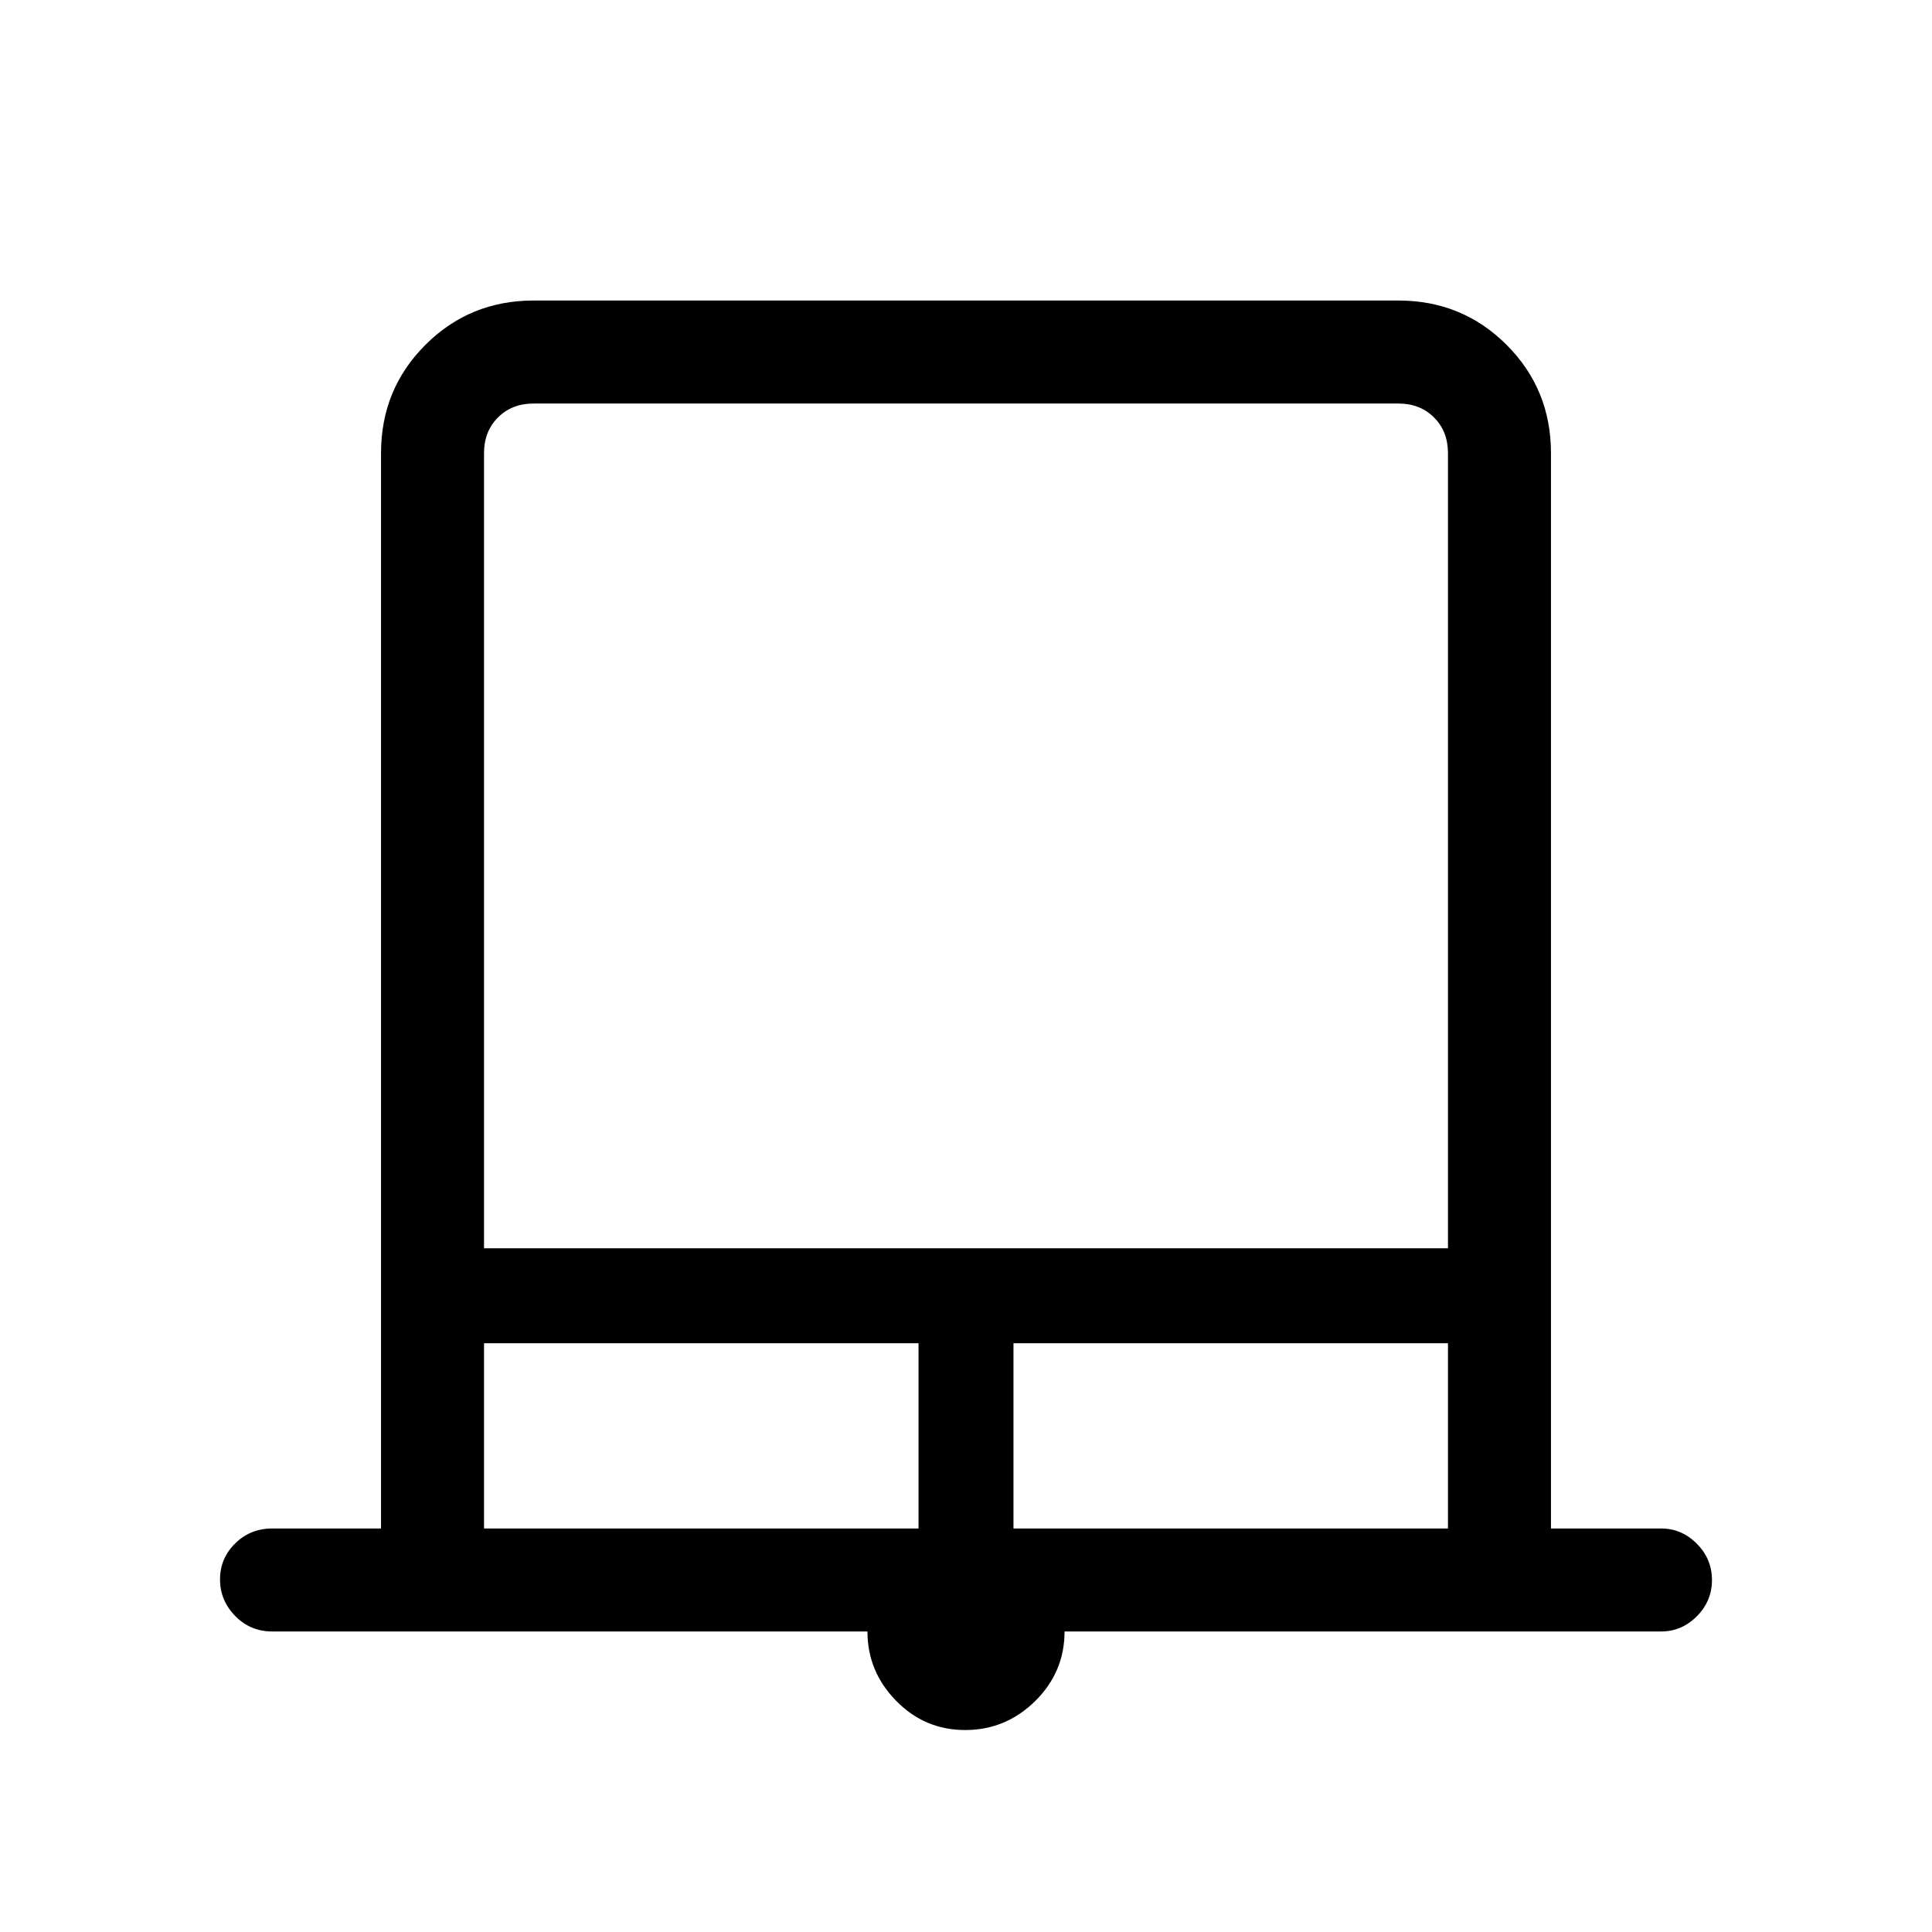 <svg xmlns="http://www.w3.org/2000/svg" height="40" viewBox="0 -960 960 960" width="40"><path d="M479.6-100.36q-20.14 0-34.36-14.56-14.21-14.55-14.21-34.41H135.26q-10.86 0-18.39-7.7-7.54-7.7-7.54-18.17 0-10.47 7.54-17.89 7.53-7.42 18.39-7.42h54.07v-534.36q0-31.72 22.04-53.76t53.76-22.04h429.74q31.72 0 53.76 22.04t22.04 53.76v534.36h54.74q10.21 0 17.73 7.57 7.53 7.58 7.53 18.05t-7.53 18.01q-7.52 7.55-17.73 7.55H528.97q0 20.2-14.61 34.59-14.61 14.38-34.76 14.38ZM240.51-339.74h478.98v-395.13q0-10.77-6.93-17.69-6.92-6.93-17.69-6.93H265.13q-10.77 0-17.69 6.93-6.93 6.92-6.93 17.69v395.13Zm0 139.23h215.9v-92.05h-215.9v92.05Zm263.08 0h215.9v-92.05h-215.9v92.05ZM240.51-759.49h478.98-478.98Z"/></svg>
